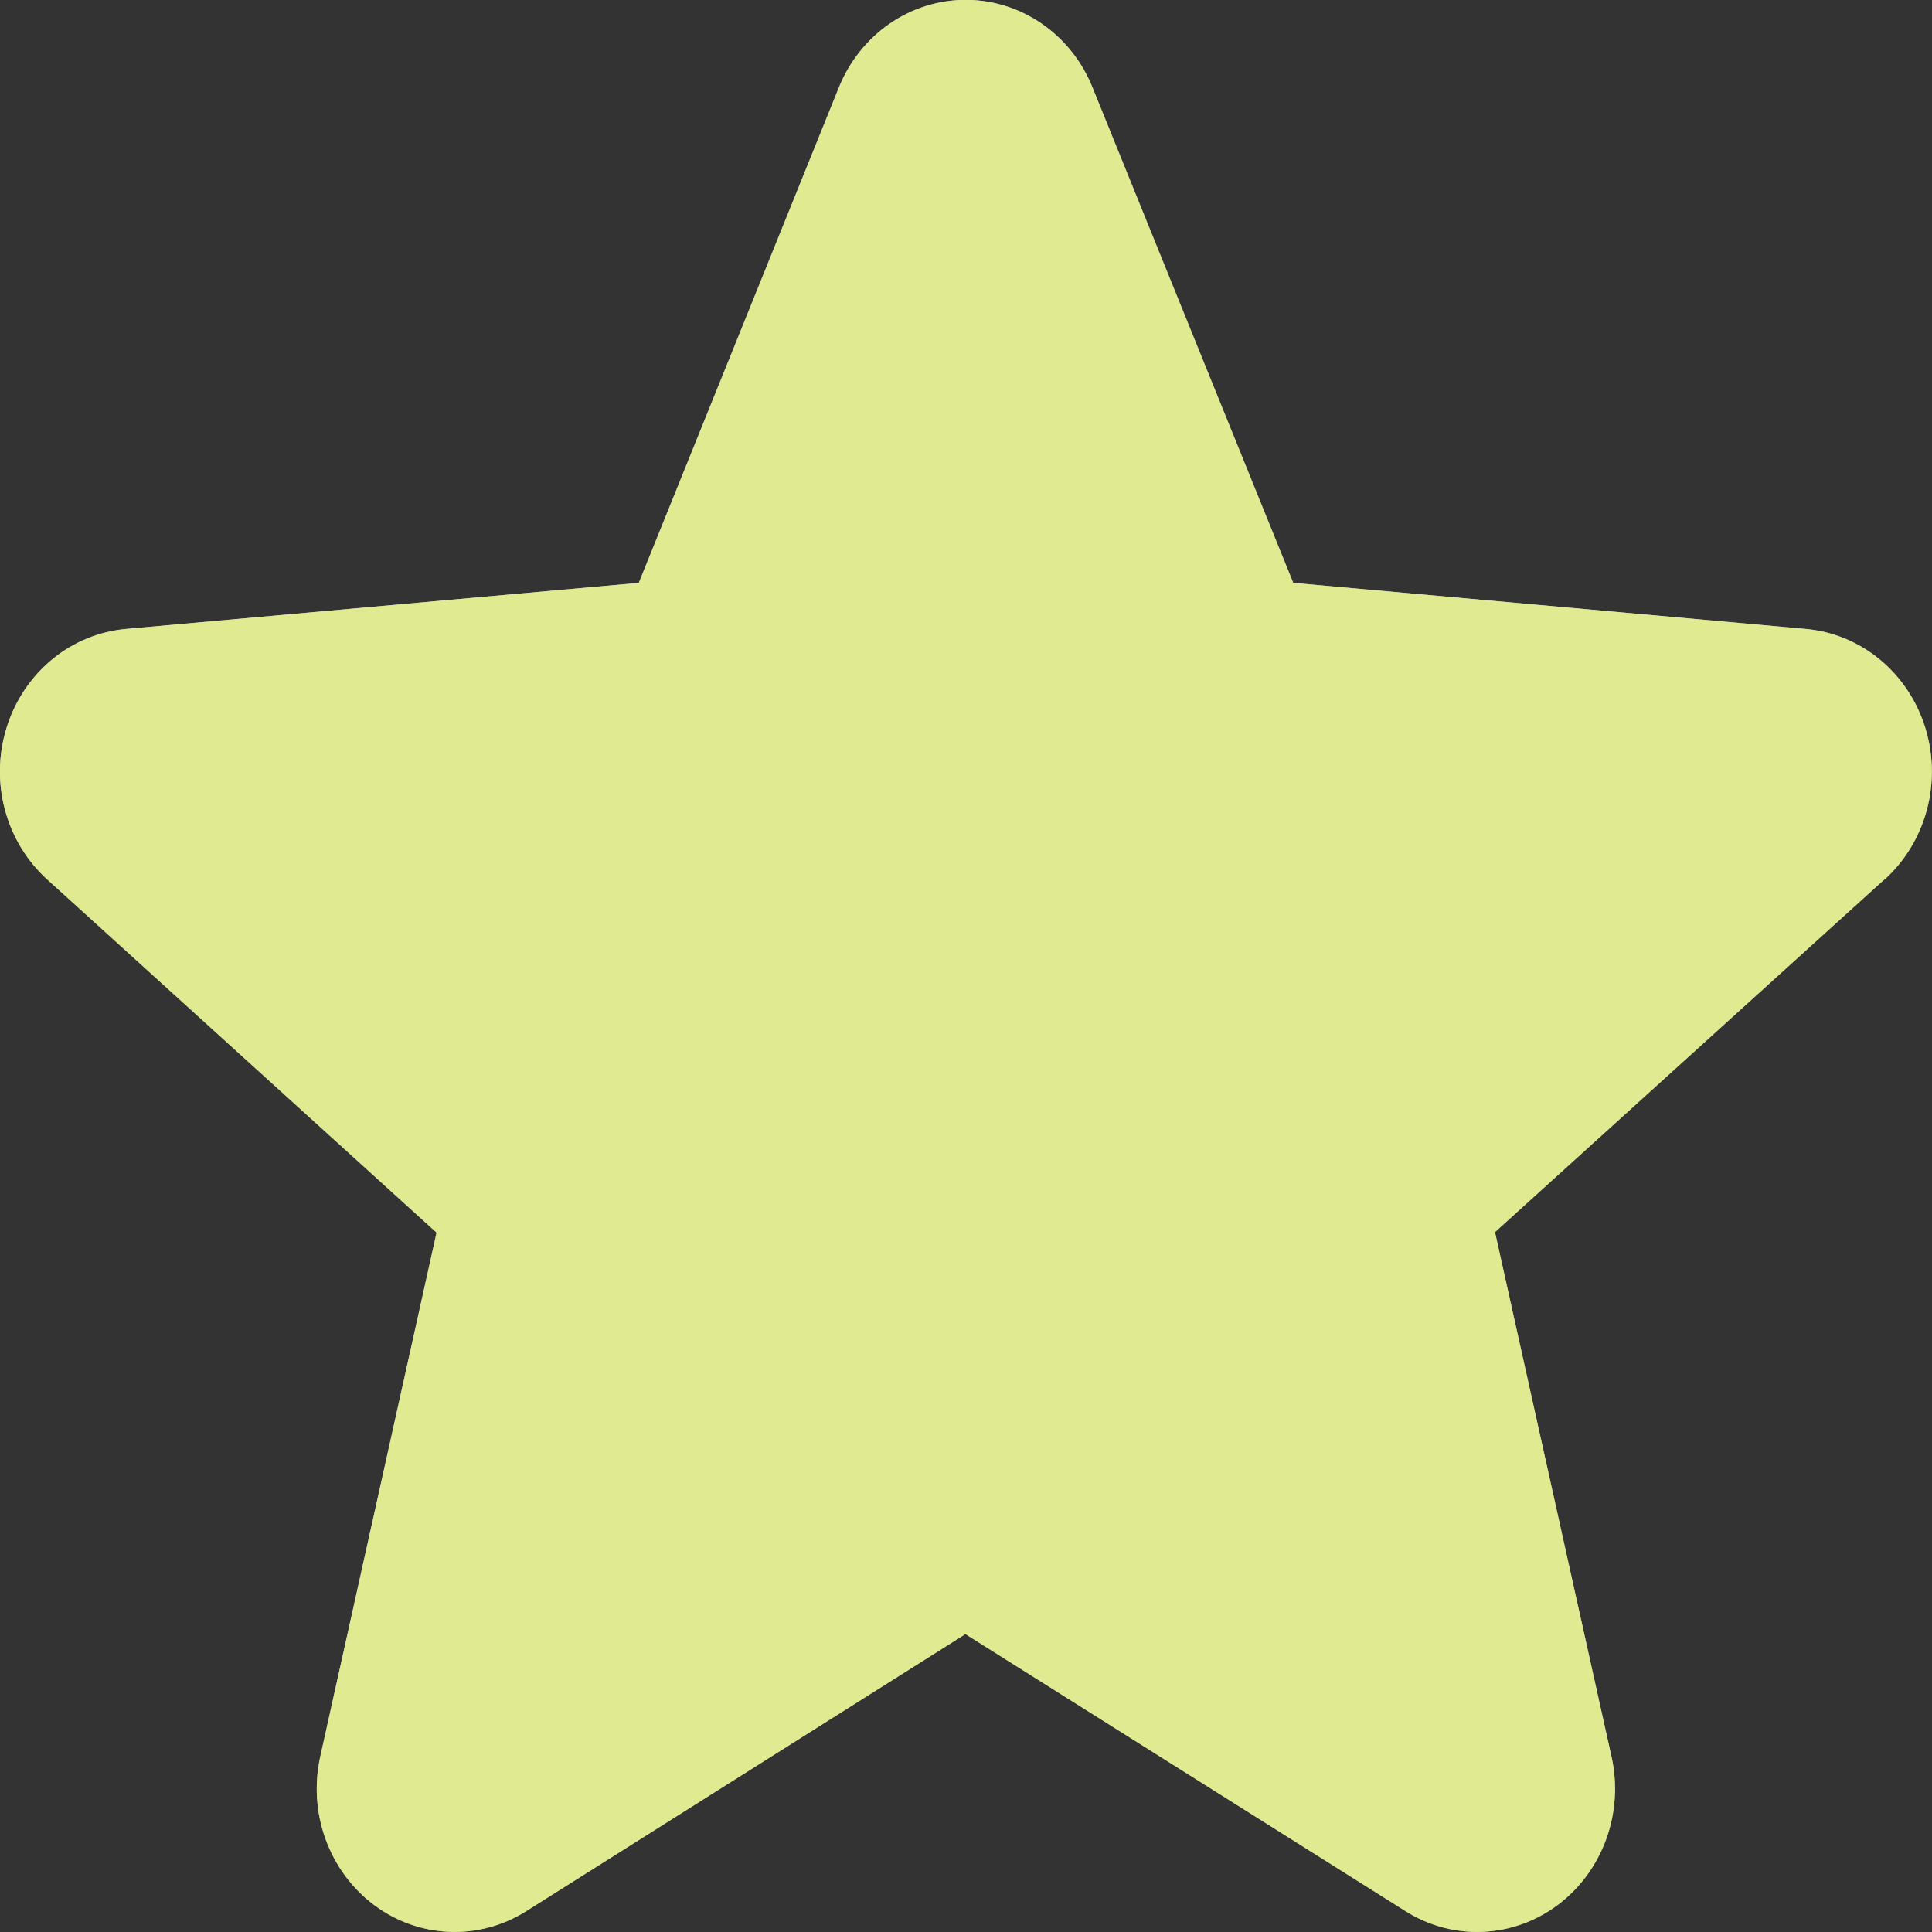 <svg fill="none" height="30" viewBox="0 0 30 30" width="30" xmlns="http://www.w3.org/2000/svg"><rect x="0" y="0" width="30" height="30" fill="#333333" stroke="none"/><path d="m29.25 13.665-6.036 5.467 1.808 8.14c.096.426.068.871-.079 1.28s-.407.765-.747 1.022c-.341.257-.746.404-1.167.423s-.837-.091-1.198-.317l-6.84-4.306-6.826 4.306c-.361.226-.777.336-1.198.317-.421-.019-.827-.166-1.167-.423-.34-.257-.6-.613-.747-1.022-.147-.409-.174-.855-.079-1.28l1.805-8.132-6.037-5.476c-.319-.286-.55-.663-.664-1.085-.114-.421-.105-.868.026-1.285.13-.416.376-.783.706-1.055.33-.272.731-.436 1.151-.473l7.958-.715 3.106-7.69c.162-.404.436-.748.786-.991.35-.242.762-.372 1.184-.372.421 0 .833.129 1.184.372.351.242.624.587.786.991l3.116 7.69 7.955.715c.42.037.821.201 1.151.473.33.272.576.639.706 1.055.13.416.139.863.026 1.285-.114.421-.344.799-.664 1.085z" fill="#fff"/><path d="m29.25 13.665-6.036 5.467 1.808 8.14c.096.426.068.871-.079 1.28s-.407.765-.747 1.022c-.341.257-.746.404-1.167.423s-.837-.091-1.198-.317l-6.84-4.306-6.826 4.306c-.361.226-.777.336-1.198.317-.421-.019-.827-.166-1.167-.423-.34-.257-.6-.613-.747-1.022-.147-.409-.174-.855-.079-1.28l1.805-8.132-6.037-5.476c-.319-.286-.55-.663-.664-1.085-.114-.421-.105-.868.026-1.285.13-.416.376-.783.706-1.055.33-.272.731-.436 1.151-.473l7.958-.715 3.106-7.69c.162-.404.436-.748.786-.991.35-.242.762-.372 1.184-.372.421 0 .833.129 1.184.372.351.242.624.587.786.991l3.116 7.69 7.955.715c.42.037.821.201 1.151.473.33.272.576.639.706 1.055.13.416.139.863.026 1.285-.114.421-.344.799-.664 1.085z" fill="#cbdc47" fill-opacity=".6"/></svg>